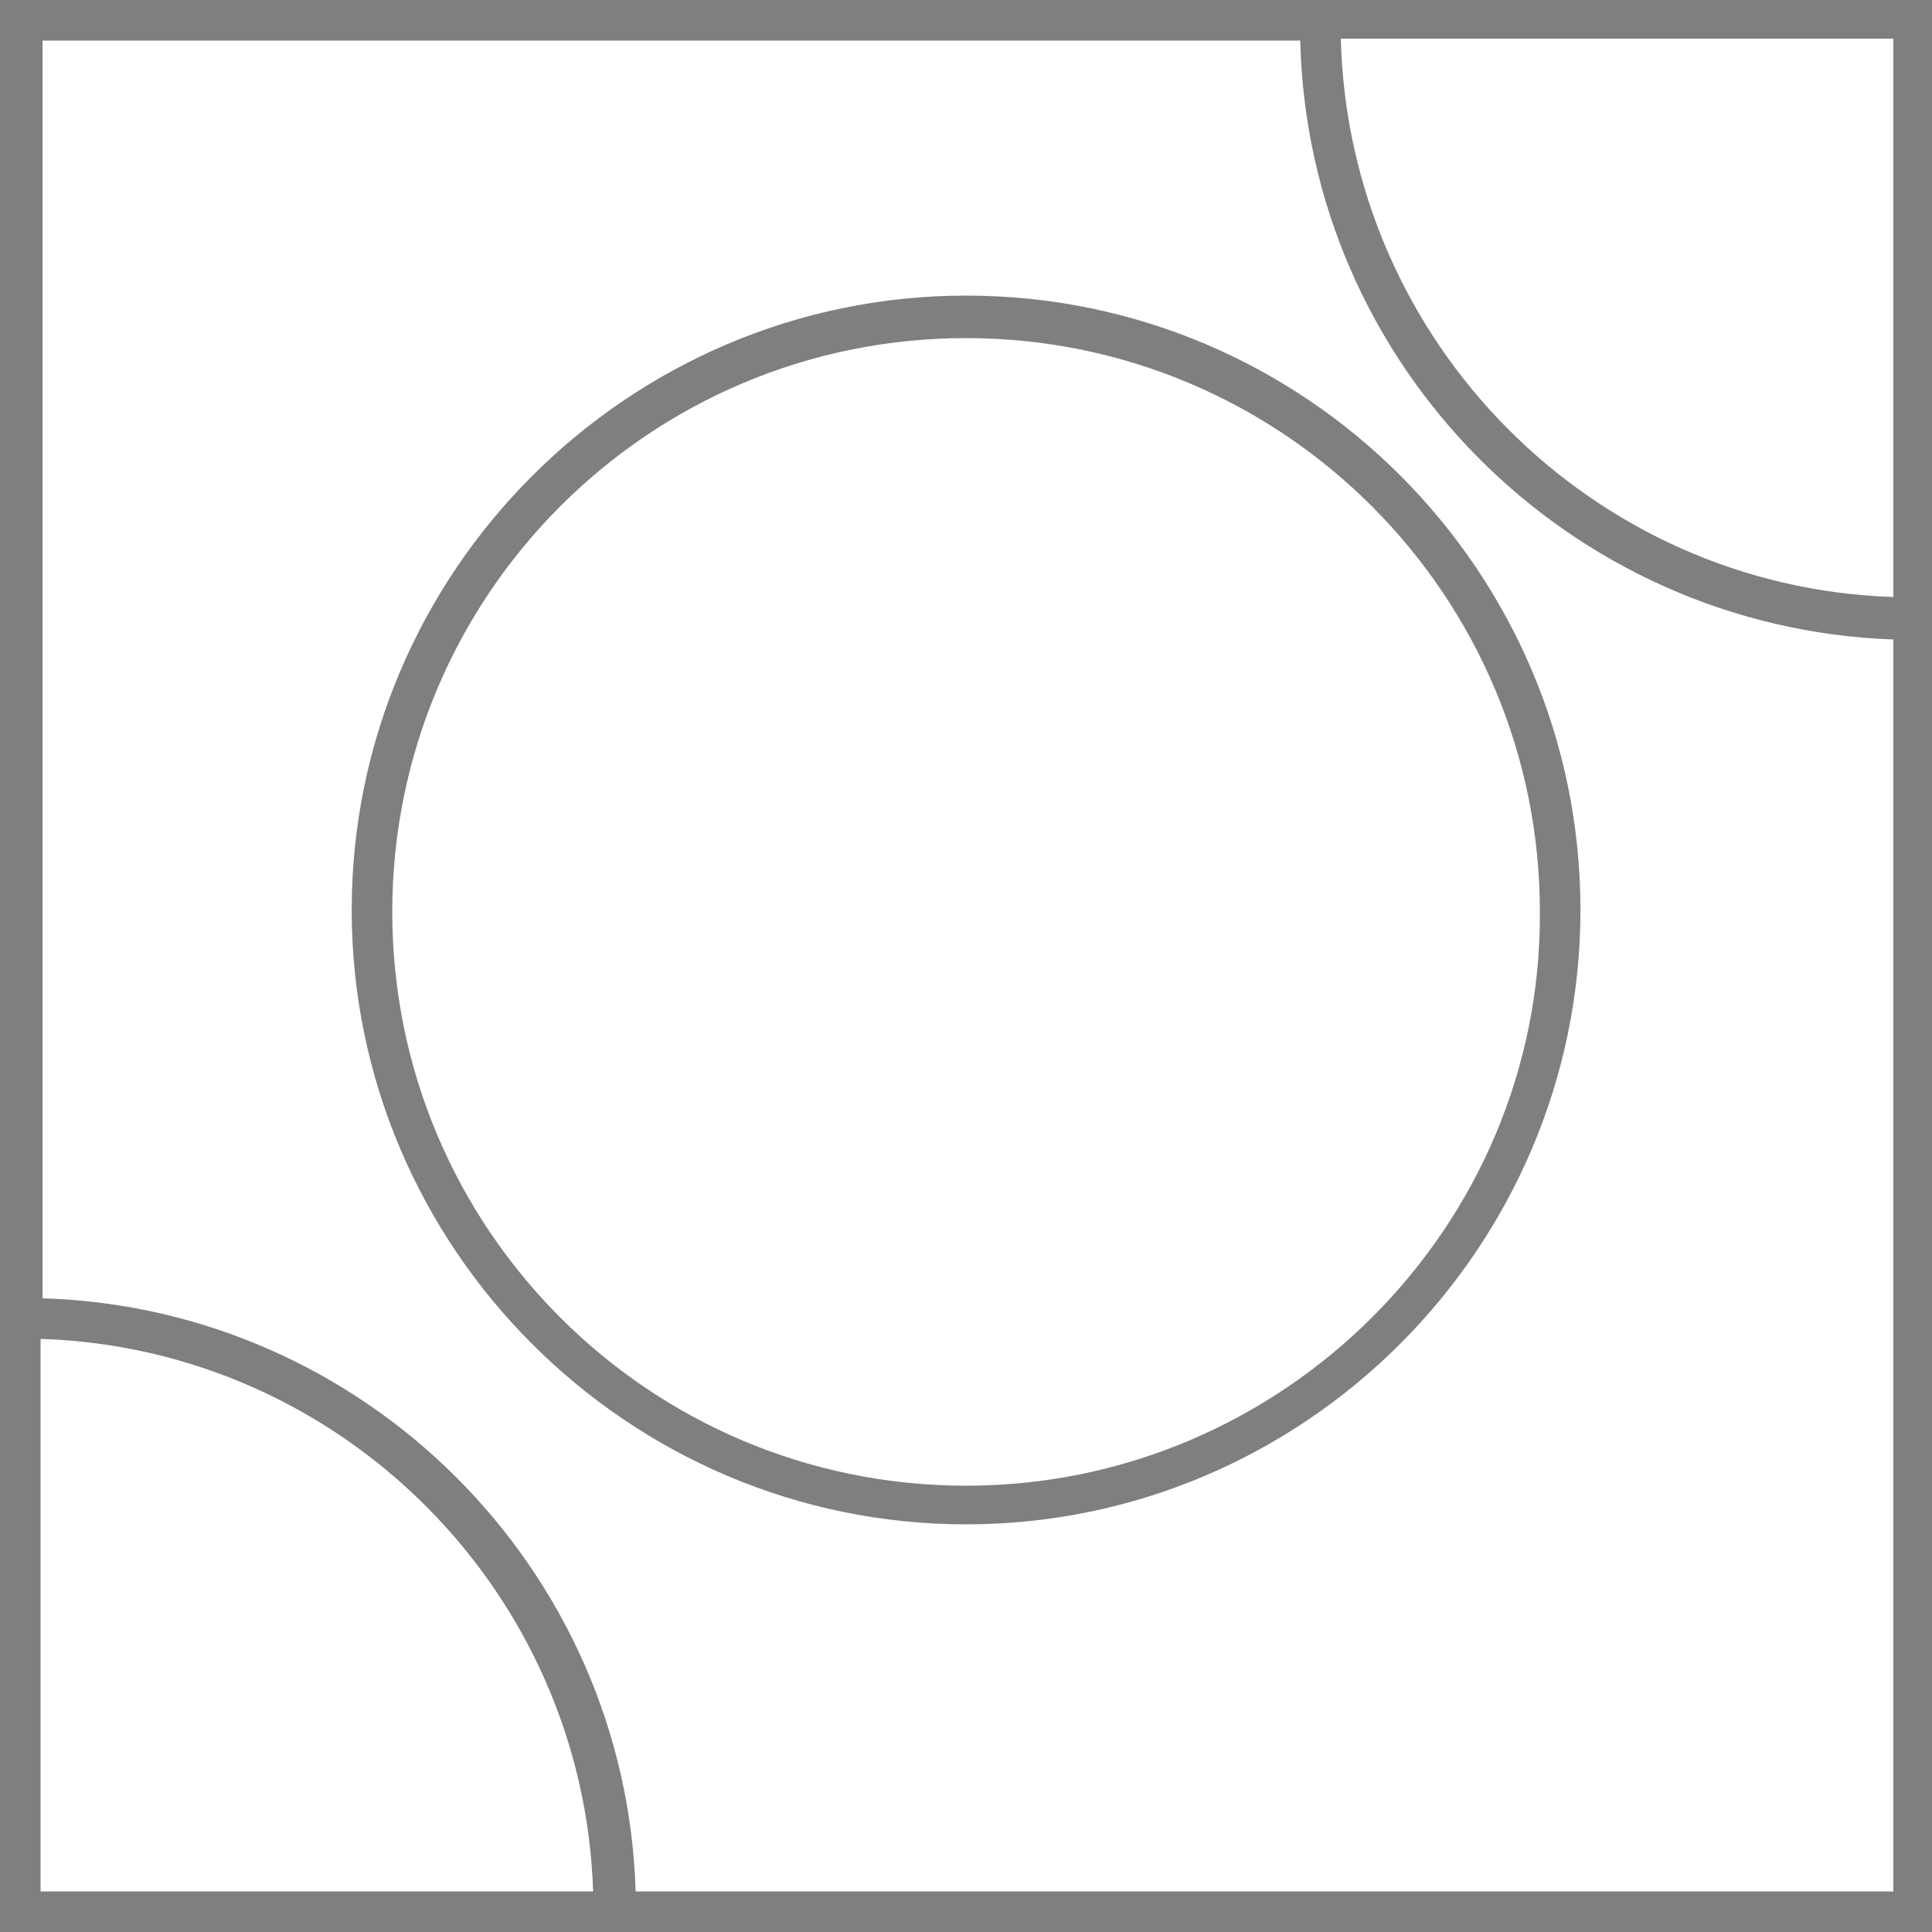 <svg width="50" height="50" viewBox="0 0 50 50" fill="none" xmlns="http://www.w3.org/2000/svg">
<path d="M0 0V50H50V0H0ZM1.05 48.95V34.65C8.85 34.9 15.1 41.2 15.35 48.95H1.05ZM49 48.95H16.45C16.2 40.6 9.45 33.85 1.1 33.6V1.05H33.65C33.85 9.45 40.6 16.25 49 16.55V48.95ZM49 15.45C41.2 15.2 34.9 8.85 34.7 1H49V15.45Z" fill="black" fill-opacity="0.5"/>
<path d="M25.002 7.65C16.252 7.65 9.102 14.8 9.102 23.55C9.102 32.3 16.252 39.45 25.002 39.45C33.752 39.45 40.902 32.3 40.902 23.55C40.902 14.8 33.802 7.65 25.002 7.65ZM25.002 38.45C16.802 38.45 10.152 31.8 10.152 23.6C10.152 15.4 16.802 8.75 25.002 8.75C33.202 8.75 39.852 15.4 39.852 23.6C39.902 31.75 33.202 38.45 25.002 38.45Z" fill="black" fill-opacity="0.5"/>
</svg>

